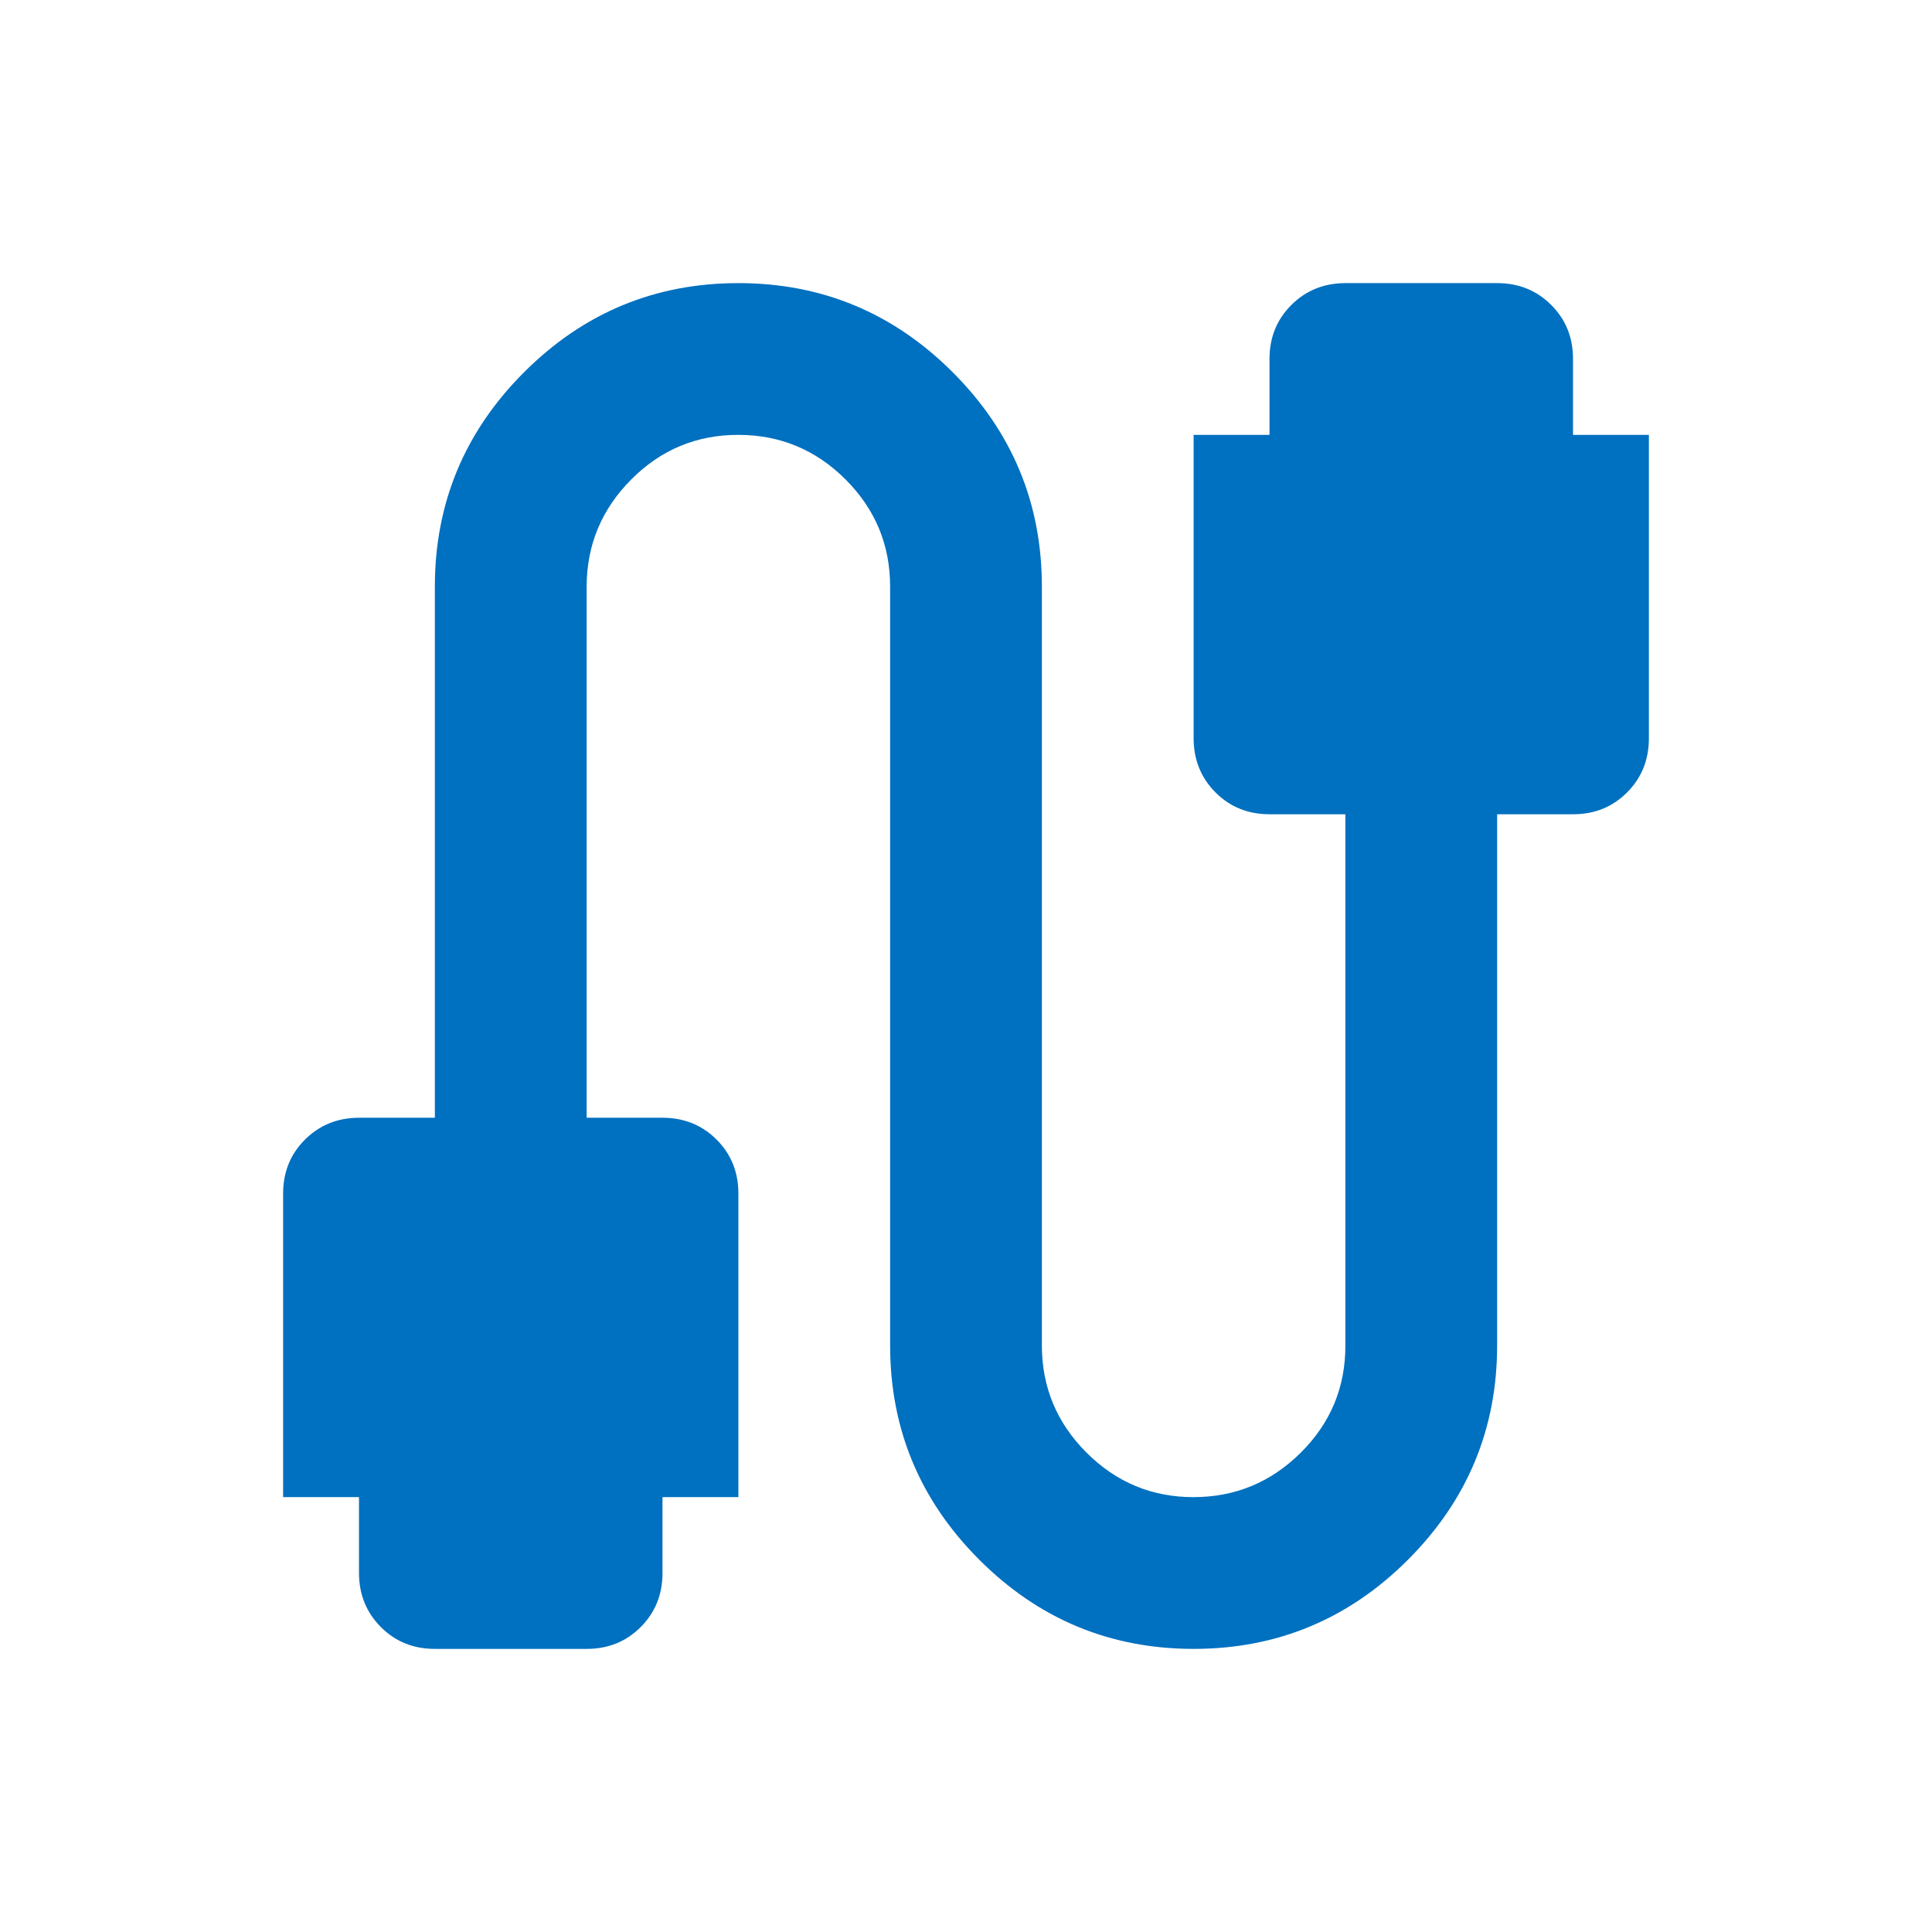 <svg width="383" height="383" viewBox="0 0 383 383" fill="none" xmlns="http://www.w3.org/2000/svg">
<path d="M86.208 326.875C81.947 326.875 78.377 325.431 75.499 322.543C72.621 319.655 71.177 316.085 71.167 311.833V296.792H56.125V236.625C56.125 232.363 57.569 228.793 60.457 225.915C63.345 223.037 66.915 221.593 71.167 221.583H86.208V116.292C86.208 99.746 92.1 85.582 103.882 73.799C115.665 62.016 129.829 56.125 146.375 56.125C162.921 56.125 177.085 62.016 188.868 73.799C200.65 85.582 206.542 99.746 206.542 116.292V266.708C206.542 274.981 209.49 282.066 215.386 287.962C221.283 293.859 228.362 296.802 236.625 296.792C244.888 296.782 251.973 293.838 257.879 287.962C263.785 282.086 266.728 275.001 266.708 266.708V161.417H251.667C247.405 161.417 243.835 159.973 240.957 157.085C238.079 154.197 236.635 150.627 236.625 146.375V86.208H251.667V71.167C251.667 66.905 253.111 63.335 255.999 60.457C258.887 57.579 262.457 56.135 266.708 56.125H296.792C301.053 56.125 304.628 57.569 307.516 60.457C310.404 63.345 311.843 66.915 311.833 71.167V86.208H326.875V146.375C326.875 150.637 325.431 154.212 322.543 157.1C319.655 159.988 316.085 161.427 311.833 161.417H296.792V266.708C296.792 283.254 290.9 297.418 279.118 309.201C267.335 320.984 253.171 326.875 236.625 326.875C220.079 326.875 205.915 320.984 194.132 309.201C182.35 297.418 176.458 283.254 176.458 266.708V116.292C176.458 108.019 173.515 100.939 167.629 95.053C161.743 89.166 154.658 86.218 146.375 86.208C138.092 86.198 131.012 89.147 125.136 95.053C119.26 100.959 116.312 108.039 116.292 116.292V221.583H131.333C135.595 221.583 139.17 223.027 142.058 225.915C144.946 228.803 146.385 232.373 146.375 236.625V296.792H131.333V311.833C131.333 316.095 129.889 319.67 127.001 322.558C124.113 325.446 120.543 326.885 116.292 326.875H86.208Z" fill="#0070C0"/>
</svg>
